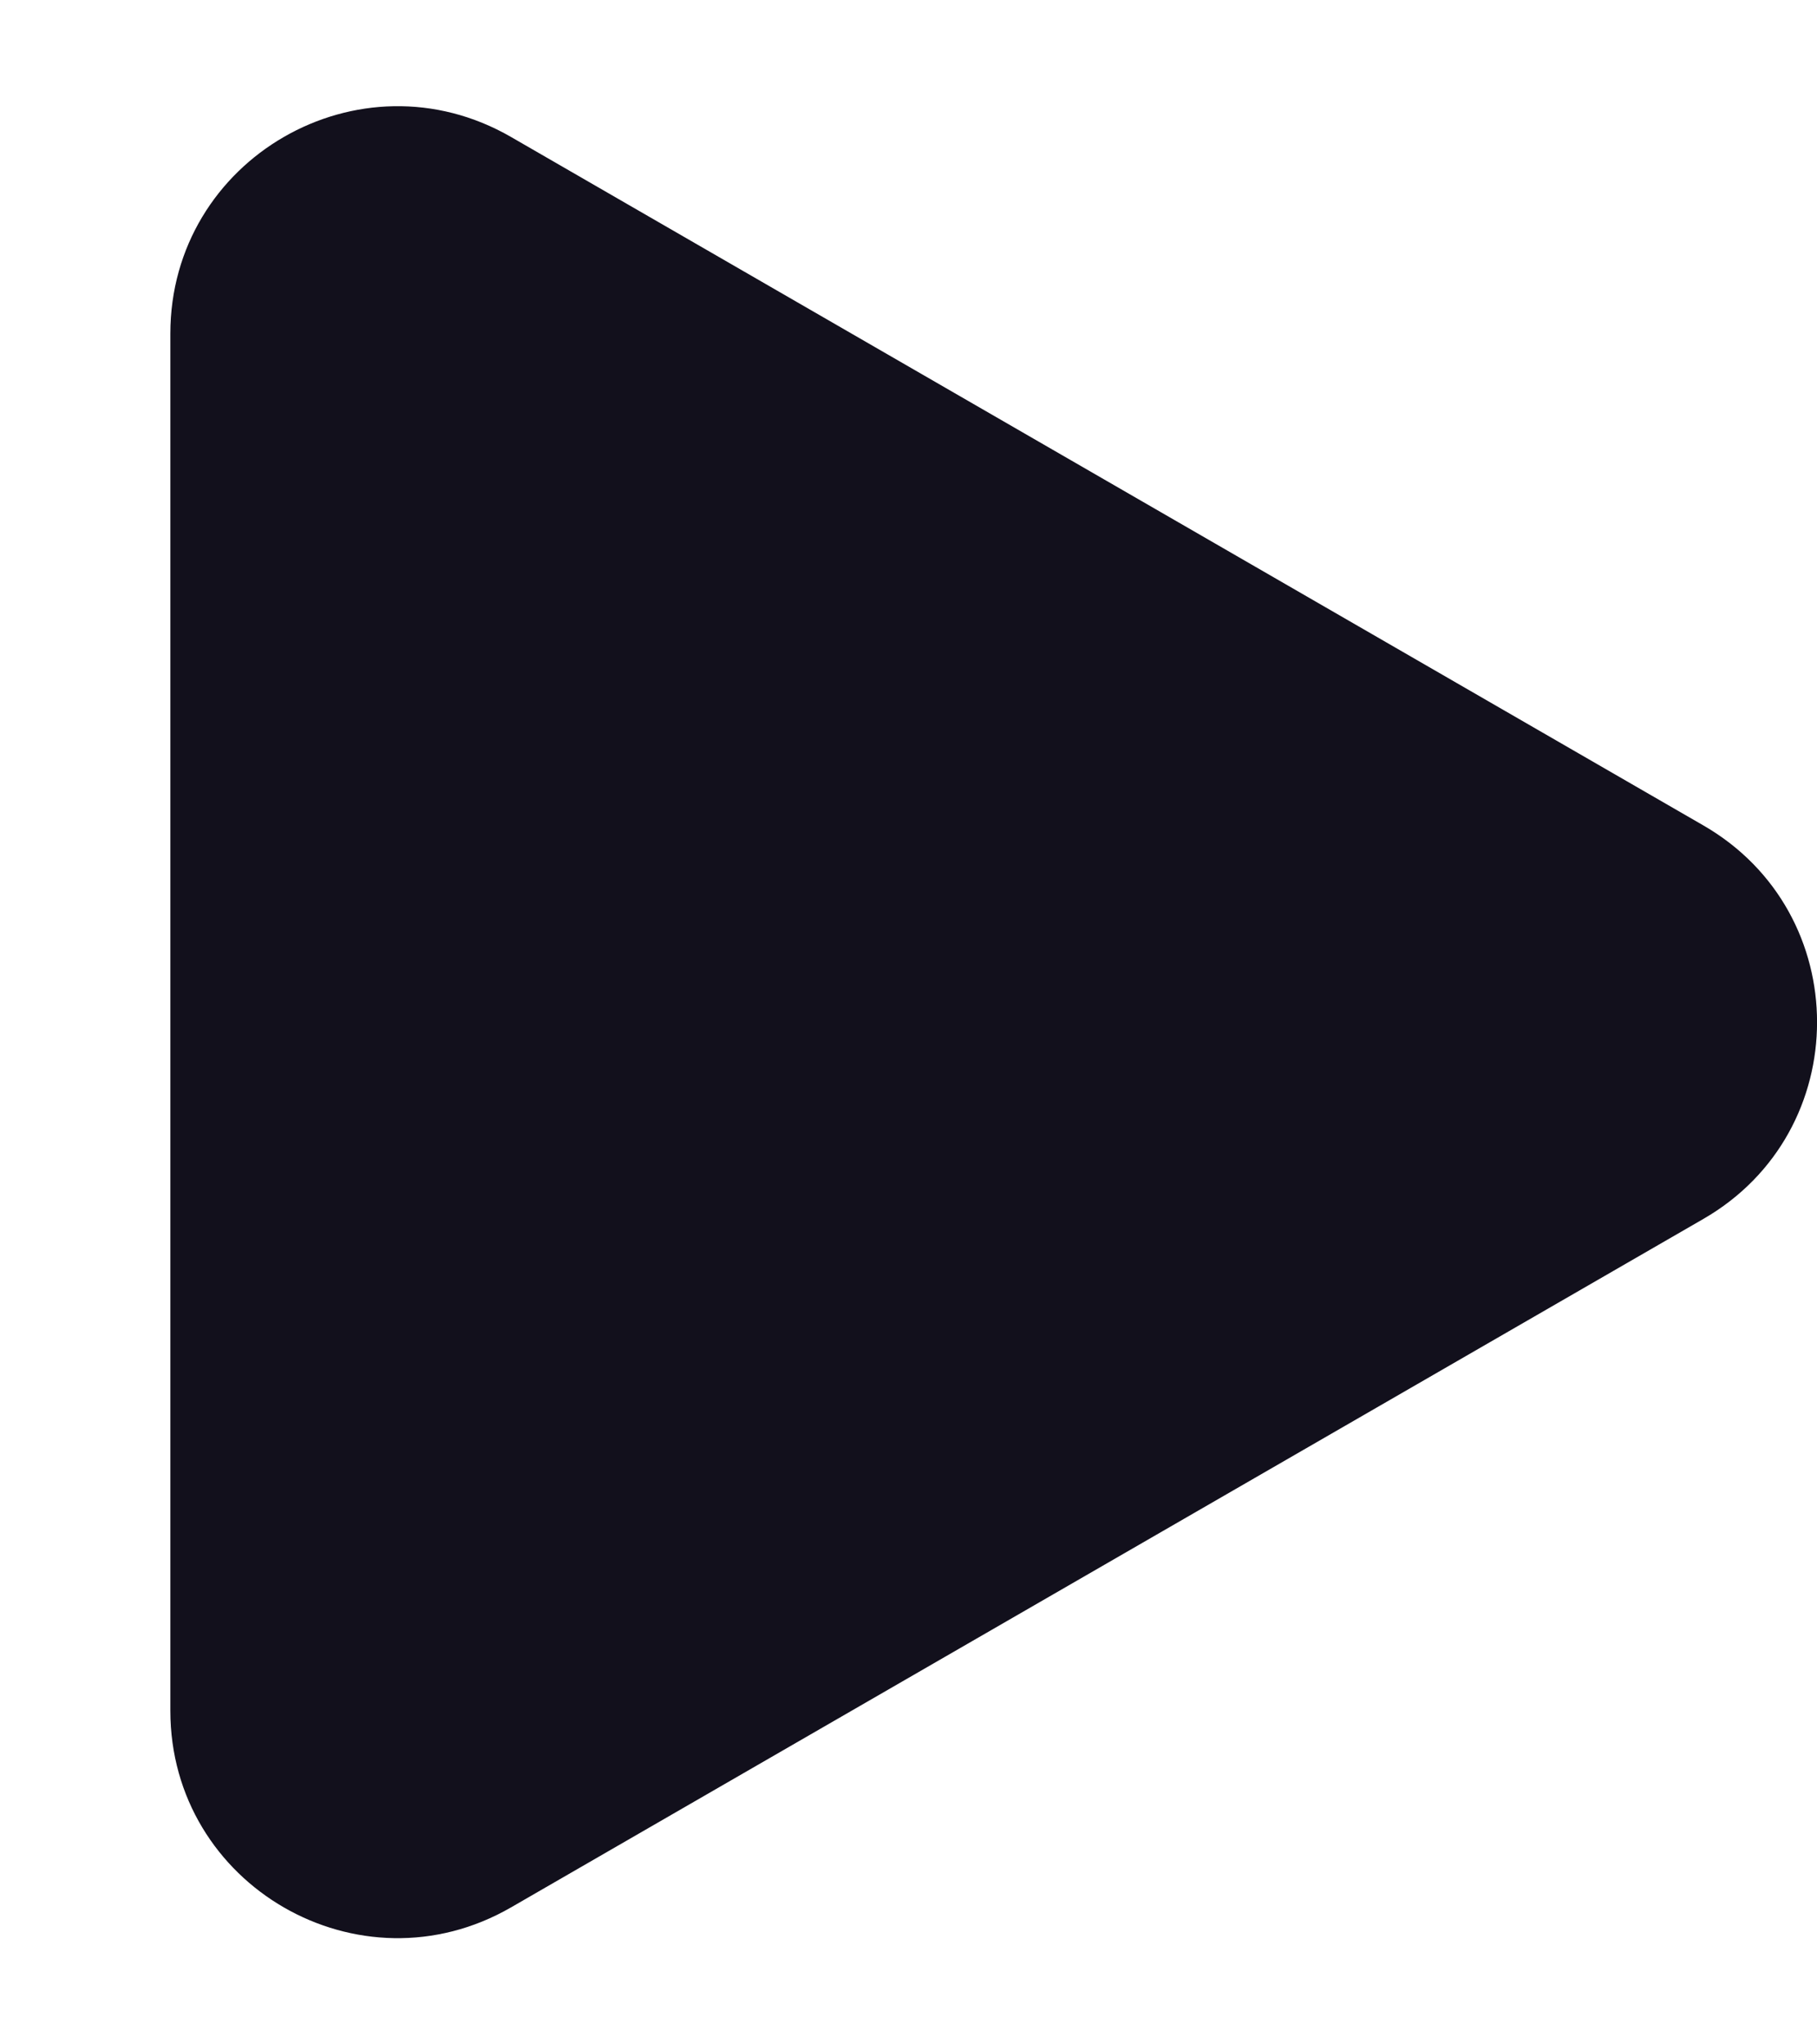 <svg width="8" height="9" viewBox="0 0 8 9" fill="none" xmlns="http://www.w3.org/2000/svg">
<path d="M7.5 3.634C8.167 4.019 8.167 4.981 7.5 5.366L2.25 8.397C1.583 8.782 0.75 8.301 0.75 7.531V1.469C0.75 0.699 1.583 0.218 2.25 0.603L7.5 3.634Z" fill="#12101C"/>
</svg>
